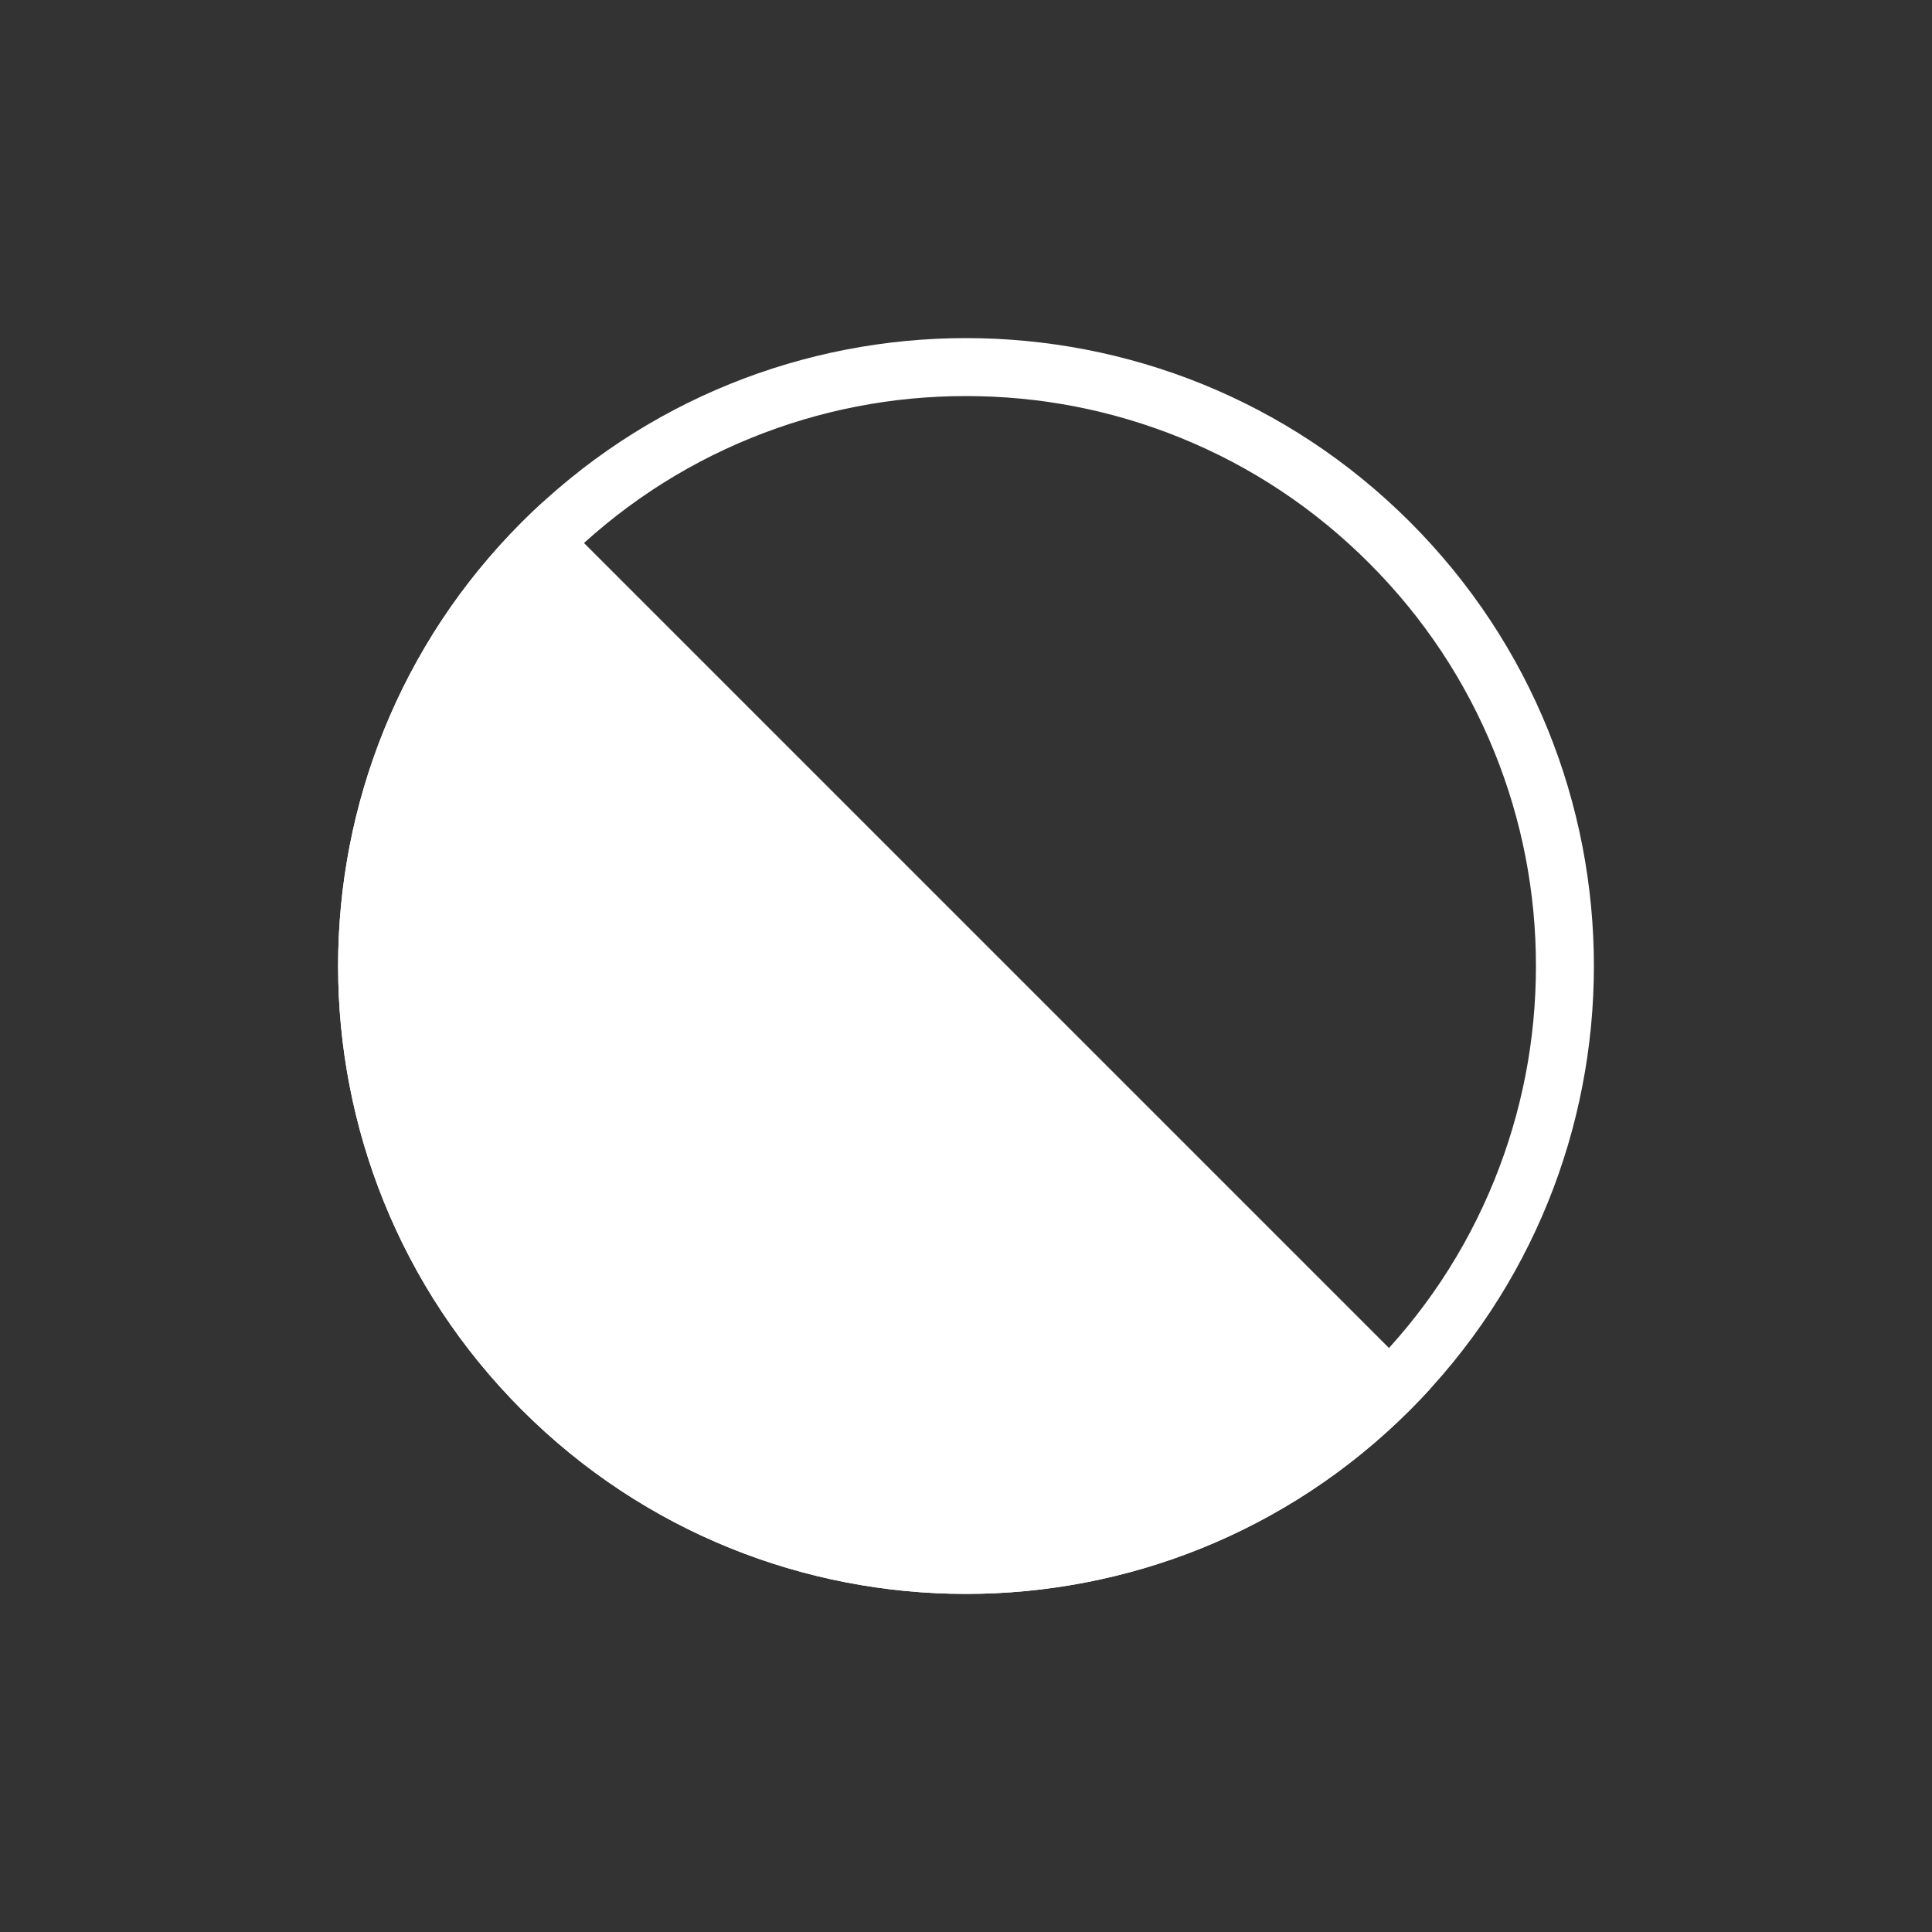 <?xml version="1.0" encoding="utf-8"?>
<!-- Generator: Adobe Illustrator 26.1.0, SVG Export Plug-In . SVG Version: 6.00 Build 0)  -->
<svg version="1.1" id="Layer_1" xmlns="http://www.w3.org/2000/svg" xmlns:xlink="http://www.w3.org/1999/xlink" x="0px" y="0px"
	 viewBox="0 0 1000 1000" style="enable-background:new 0 0 1000 1000;" xml:space="preserve">
<rect x="0" y="0" width="1000" height="1000" fill="#333333" stroke="none"/>
<style type="text/css">
	.st0{fill:#FFFFFF;}
	.st1{fill:#FFFFFF;stroke:#FFFFFF;stroke-width:30;stroke-miterlimit:10;}
</style>
<g>
	<g>
		<g>
			<path class="st0" d="M1611.78,1855.54c41.22,0,79.99,15.98,109.22,45.01l8.87,9.56c0.7,0.82,1.42,1.69,2.21,2.65
				c0.8,0.98,1.61,1.99,2.39,3c0.51,0.66,1.04,1.35,1.56,2.04l16.18,26.96c0.19,0.4,0.38,0.82,0.58,1.26l0.3,0.67
				c0.04,0.08,0.08,0.17,0.11,0.25l0.49,1.09c0.34,0.77,0.67,1.54,0.98,2.29l0.84,2.05c0.4,0.96,0.79,1.97,1.21,3.09l1.44,3.94
				c0.35,1.02,0.69,2.02,1.03,3.06l2.32,7.84c0.24,0.91,0.47,1.82,0.69,2.7l2.81,14.04c0.14,0.89,0.27,1.82,0.39,2.75l0.69,6.12
				c0.46,4.78,0.7,9.7,0.7,14.64c0,7.22-0.51,14.5-1.52,21.69l-0.4,2.62c-0.08,0.51-0.15,1-0.23,1.47l-0.38,2.13
				c-0.04,0.2-0.07,0.4-0.11,0.6l-0.14,0.77c-0.14,0.72-0.28,1.46-0.44,2.25c-0.98,4.78-2.23,9.63-3.71,14.4l-0.01,0.04l-0.01,0.04
				c-0.33,1.08-0.71,2.25-1.15,3.56c-5.27,15.69-13.01,30.36-23.03,43.64c-1.19,1.58-2.39,3.11-3.59,4.58
				c-3.34,4.09-6.93,8.06-10.67,11.81l-192.5,192.52l-219.2-219.2l192.49-192.52C1531.45,1871.66,1570.37,1855.54,1611.78,1855.54
				 M1249.46,2153.69l219.2,219.2l-192.73,192.75c-29.27,29.28-68.2,45.4-109.6,45.4c-41.4,0-80.33-16.12-109.6-45.39
				c-2.8-2.8-5.55-5.76-8.13-8.76c-0.81-0.94-1.65-1.94-2.56-3.06c-1.18-1.44-2.37-2.96-3.65-4.64c-0.48-0.64-1.01-1.36-1.7-2.33
				l-0.19-0.26l-0.19-0.25c-0.18-0.25-0.36-0.49-0.53-0.74l-0.08-0.11l-0.08-0.11c-0.91-1.28-1.83-2.63-2.8-4.09
				c-1.05-1.59-2.08-3.22-3.07-4.84c-5.91-9.73-10.73-20.12-14.35-30.88c-0.34-1-0.66-2-0.98-3.01c-0.51-1.63-0.95-3.11-1.33-4.52
				l-0.02-0.09l-0.03-0.09c-0.41-1.47-0.81-2.96-1.16-4.39c-0.43-1.76-0.76-3.17-1.03-4.43l-0.01-0.04l-0.01-0.04
				c-0.29-1.33-0.49-2.32-0.66-3.21l-0.01-0.07l-0.01-0.07c-0.37-1.88-0.7-3.78-0.98-5.64l-0.02-0.12l-0.02-0.12
				c-0.14-0.86-0.28-1.82-0.44-3.04c-0.91-6.84-1.37-13.79-1.37-20.64c0-7.04,0.48-14.15,1.43-21.12l0.01-0.07l0.01-0.07
				c0.09-0.66,0.17-1.24,0.26-1.76l0.03-0.2l0.03-0.2c1.27-8.43,3.25-16.79,5.88-24.84c0.13-0.39,0.26-0.79,0.39-1.17l0.11-0.33
				l0.07-0.22l0.06-0.18l0.06-0.18l0.16-0.47c0.2-0.58,0.41-1.17,0.62-1.76c0.58-1.61,1.11-3.03,1.64-4.35
				c0.32-0.8,0.64-1.59,0.97-2.39l0.02-0.05l0.02-0.05c0.89-2.15,1.84-4.32,2.84-6.46c0.43-0.91,0.89-1.87,1.37-2.84
				c4.52-9.15,9.99-17.9,16.27-26.01c0.82-1.04,1.65-2.1,2.49-3.13c3.29-4.03,6.87-7.99,10.64-11.77L1249.46,2153.69
				 M1611.78,1825.54c-47.35,0-94.69,18.06-130.82,54.19l-212.12,212.15l-21.21,21.21l-212.12,212.14
				c-4.51,4.51-8.75,9.2-12.7,14.05c-0.98,1.21-1.95,2.43-2.91,3.66c-7.62,9.84-14.11,20.27-19.47,31.12
				c-0.55,1.11-1.08,2.22-1.61,3.34c-1.21,2.58-2.36,5.19-3.44,7.81c-0.4,0.96-0.79,1.92-1.17,2.88c-0.69,1.74-1.34,3.48-1.97,5.23
				c-0.31,0.86-0.61,1.73-0.91,2.59c-0.12,0.35-0.24,0.69-0.35,1.04c-0.16,0.47-0.32,0.95-0.48,1.43
				c-3.19,9.75-5.54,19.71-7.06,29.77c-0.15,0.91-0.28,1.81-0.4,2.72c-1.14,8.35-1.71,16.77-1.71,25.18
				c0,8.24,0.55,16.48,1.64,24.66c0.17,1.25,0.35,2.51,0.55,3.76c0.35,2.31,0.75,4.61,1.2,6.91c0.25,1.31,0.52,2.6,0.8,3.9
				c0.38,1.79,0.8,3.57,1.24,5.36c0.44,1.78,0.91,3.56,1.41,5.34c0.51,1.86,1.06,3.71,1.64,5.56c0.38,1.2,0.77,2.4,1.17,3.59
				c4.28,12.75,10,25.13,17.14,36.89c1.19,1.96,2.42,3.9,3.69,5.82c1.1,1.66,2.22,3.3,3.38,4.93c0.37,0.53,0.74,1.05,1.13,1.57
				c0.71,0.99,1.43,1.98,2.17,2.96c1.41,1.86,2.85,3.7,4.33,5.51c0.99,1.21,1.99,2.41,3.01,3.6c3.07,3.57,6.3,7.06,9.69,10.45
				c36.12,36.12,83.47,54.18,130.81,54.18c47.35,0,94.69-18.06,130.82-54.19l212.12-212.14l21.21-21.22l212.12-212.14
				c4.52-4.52,8.75-9.21,12.7-14.05c1.48-1.81,2.92-3.65,4.32-5.51c12.16-16.11,21.33-33.74,27.51-52.16
				c0.47-1.41,0.93-2.83,1.37-4.26c1.77-5.7,3.26-11.47,4.45-17.29c0.3-1.46,0.58-2.91,0.84-4.37c0.01-0.01,0.01-0.02,0.01-0.03
				c0.27-1.45,0.51-2.9,0.73-4.36c0.01-0.01,0.01-0.02,0.01-0.03c1.49-9.52,2.24-19.13,2.24-28.75c0-5.94-0.28-11.87-0.86-17.78
				l-0.75-6.62c-0.19-1.45-0.4-2.91-0.63-4.36l-3.06-15.32c-0.35-1.43-0.72-2.87-1.1-4.29l-2.55-8.61
				c-0.46-1.42-0.93-2.82-1.42-4.23l-1.55-4.24c-0.52-1.4-1.06-2.79-1.63-4.17l-0.87-2.11c-0.57-1.37-1.17-2.75-1.79-4.12
				c0,0,0-0.01-0.01-0.02c-0.61-1.36-1.24-2.73-1.89-4.08l-17.67-29.45c-0.91-1.25-1.85-2.48-2.8-3.71
				c-0.95-1.23-1.92-2.45-2.91-3.66c-0.99-1.21-1.99-2.41-3.01-3.6l-9.69-10.45C1706.47,1843.6,1659.12,1825.54,1611.78,1825.54
				L1611.78,1825.54z M1490.1,2351.9l-219.5-219.5l17.8-17.8l219.5,219.5L1490.1,2351.9L1490.1,2351.9z"/>
		</g>
		<g>
			<path class="st0" d="M1288.47,2093.46l203.1-203.12c32.11-32.11,74.8-49.79,120.21-49.79c45.32,0,87.92,17.61,120.01,49.59
				l9.29,10.02c0.88,1.03,1.75,2.07,2.61,3.12c0.87,1.08,1.79,2.23,2.69,3.39c0.72,0.92,1.43,1.86,2.13,2.81l16.93,28.21
				c0.49,1.04,0.97,2.08,1.44,3.12l0.49,1.08c0.4,0.9,0.78,1.81,1.16,2.7l0.84,2.05c0.47,1.16,0.97,2.42,1.44,3.68l1.47,4.02
				c0.42,1.22,0.83,2.44,1.23,3.67l2.44,8.23c0.31,1.15,0.61,2.32,0.9,3.49l2.93,14.69c0.18,1.18,0.35,2.37,0.51,3.54l0.72,6.36
				c0.51,5.33,0.77,10.78,0.77,16.21c0,8.11-0.58,16.27-1.72,24.27l-0.34,2.26c-0.12,0.76-0.24,1.53-0.37,2.29l-0.31,1.73
				c-0.24,1.33-0.49,2.65-0.77,3.98c-1.08,5.27-2.45,10.61-4.08,15.86c-0.42,1.35-0.84,2.66-1.28,3.97
				c-5.77,17.2-14.27,33.32-25.25,47.86c-1.33,1.76-2.65,3.45-3.96,5.05c-3.67,4.5-7.6,8.85-11.7,12.94l-203.11,203.13
				L1288.47,2093.46z"/>
			<path class="st0" d="M1611.78,1855.54c41.22,0,79.99,15.98,109.22,45.01l8.87,9.56c0.68,0.8,1.39,1.66,2.16,2.6
				c0.85,1.05,1.69,2.11,2.5,3.15c0.46,0.59,0.96,1.24,1.5,1.97l16.16,26.93c0.24,0.52,0.48,1.03,0.71,1.55l0.17,0.37
				c0.04,0.09,0.08,0.19,0.13,0.28l0.39,0.86c0.34,0.78,0.7,1.62,1.11,2.57l0.77,1.88c0.51,1.27,0.91,2.29,1.26,3.2l1.42,3.88
				c0.34,0.98,0.71,2.07,1.05,3.12l2.32,7.84c0.24,0.91,0.47,1.82,0.69,2.7l2.81,14.04c0.14,0.9,0.27,1.82,0.39,2.75l0.69,6.09
				c0.46,4.82,0.69,9.75,0.69,14.65c0,7.34-0.52,14.71-1.55,21.96l-0.35,2.33c-0.09,0.6-0.19,1.24-0.32,1.96l-0.3,1.67
				c-0.21,1.16-0.43,2.34-0.7,3.62c-0.98,4.78-2.22,9.63-3.71,14.4l-0.01,0.04l-0.01,0.04c-0.33,1.08-0.71,2.24-1.15,3.56
				c-5.27,15.69-13.01,30.36-23.03,43.64c-1.18,1.57-2.39,3.11-3.59,4.58c-3.34,4.09-6.93,8.06-10.67,11.81l-192.5,192.52
				l-219.2-219.2l192.49-192.52C1531.45,1871.66,1570.37,1855.54,1611.78,1855.54 M1611.78,1825.54
				c-47.35,0-94.69,18.06-130.82,54.19l-212.12,212.15l-21.21,21.21l261.64,261.62l21.21-21.22l212.12-212.14
				c4.52-4.52,8.75-9.21,12.7-14.05c1.48-1.81,2.92-3.65,4.32-5.51c12.16-16.11,21.33-33.74,27.51-52.16
				c0.47-1.41,0.93-2.83,1.37-4.26c1.77-5.7,3.26-11.47,4.45-17.29c0.3-1.46,0.58-2.91,0.84-4.37c0.01-0.01,0.01-0.02,0.01-0.03
				c0.26-1.45,0.51-2.91,0.73-4.36c0.01-0.01,0.01-0.02,0.01-0.03c1.49-9.53,2.23-19.14,2.23-28.76c0-5.93-0.28-11.86-0.85-17.77
				l-0.75-6.62c-0.19-1.45-0.4-2.91-0.63-4.36l-3.06-15.32c-0.35-1.43-0.72-2.87-1.1-4.29l-2.55-8.61
				c-0.46-1.42-0.94-2.83-1.42-4.23l-1.55-4.24c-0.52-1.4-1.07-2.79-1.63-4.17l-0.87-2.11c-0.58-1.37-1.17-2.75-1.79-4.12
				c0,0,0-0.01-0.01-0.02c-0.61-1.36-1.24-2.72-1.89-4.08l-17.67-29.45c-0.92-1.25-1.85-2.49-2.8-3.71
				c-0.96-1.23-1.93-2.45-2.91-3.66c-0.99-1.21-1.99-2.41-3.01-3.6l-9.69-10.45C1706.47,1843.6,1659.12,1825.54,1611.78,1825.54
				L1611.78,1825.54z M1490.1,2351.9l-219.5-219.5l17.8-17.8l219.5,219.5L1490.1,2351.9L1490.1,2351.9z"/>
		</g>
	</g>
	<g>
		<g>
			<path class="st0" d="M1166.33,2626.04c-45.41,0-88.1-17.68-120.21-49.79c-3.07-3.07-6.07-6.31-8.92-9.62
				c-0.93-1.08-1.86-2.2-2.78-3.32c-1.29-1.58-2.6-3.24-3.98-5.07c-0.65-0.87-1.3-1.75-1.94-2.64l-0.19-0.26
				c-0.29-0.38-0.56-0.76-0.83-1.16l-0.08-0.11c-1.01-1.42-2.03-2.9-3.1-4.52c-1.15-1.75-2.29-3.54-3.37-5.32
				c-6.49-10.68-11.78-22.08-15.74-33.88c-0.37-1.11-0.74-2.23-1.09-3.34c-0.55-1.75-1.04-3.4-1.48-5c-0.48-1.7-0.91-3.34-1.31-4.97
				c-0.47-1.9-0.83-3.45-1.13-4.87c-0.26-1.23-0.51-2.4-0.74-3.6c-0.42-2.16-0.79-4.27-1.1-6.35l-0.02-0.12
				c-0.18-1.14-0.34-2.28-0.5-3.42c-0.99-7.47-1.5-15.1-1.5-22.63c0-7.72,0.53-15.51,1.57-23.15c0.11-0.82,0.21-1.56,0.34-2.31
				l0.03-0.2c1.4-9.28,3.58-18.48,6.48-27.35l0.48-1.43l0.06-0.18c0.04-0.14,0.1-0.28,0.14-0.42l0.21-0.61
				c0.23-0.66,0.46-1.33,0.7-1.99c0.64-1.78,1.23-3.34,1.8-4.79c0.35-0.89,0.71-1.76,1.07-2.64c1-2.44,2.06-4.84,3.17-7.21
				c0.47-0.99,0.96-2.02,1.47-3.05c4.98-10.08,10.99-19.69,17.89-28.6c0.87-1.12,1.78-2.26,2.71-3.4c3.58-4.4,7.51-8.75,11.65-12.88
				l203.34-203.36l240.42,240.42l-203.33,203.35c-32.11,32.11-74.8,49.79-120.2,49.79
				C1166.34,2626.04,1166.34,2626.04,1166.33,2626.04z M1288.47,2093.46l203.1-203.12c32.11-32.11,74.8-49.79,120.21-49.79
				c45.31,0,87.92,17.61,120.01,49.59l9.29,10.02c0.88,1.03,1.75,2.07,2.61,3.12c0.9,1.1,1.78,2.21,2.65,3.33
				c0.73,0.95,1.46,1.89,2.16,2.85l16.95,28.25c0.37,0.77,0.73,1.55,1.08,2.33l0.94,2.09c0.36,0.82,0.71,1.64,1.05,2.46l0.85,2.06
				c0.47,1.15,0.94,2.35,1.44,3.68l1.48,4.05c0.42,1.21,0.83,2.42,1.22,3.64l2.44,8.23c0.31,1.16,0.61,2.32,0.9,3.49l2.93,14.69
				c0.18,1.18,0.35,2.37,0.51,3.55l0.72,6.37c0.52,5.3,0.78,10.75,0.78,16.21c0,7.97-0.57,16.02-1.69,23.95l-0.39,2.59
				c-0.09,0.62-0.19,1.21-0.28,1.78c0,0-0.47,2.62-0.5,2.82l-0.12,0.62c-0.17,0.92-0.35,1.84-0.54,2.76
				c-1.08,5.27-2.45,10.61-4.08,15.86c-0.42,1.35-0.84,2.66-1.28,3.97c-5.77,17.2-14.27,33.32-25.25,47.86
				c-1.33,1.76-2.66,3.46-3.96,5.05c-3.67,4.5-7.6,8.85-11.7,12.94l-203.11,203.13L1288.47,2093.46z"/>
			<path class="st0" d="M1611.78,1855.54c41.22,0,79.99,15.98,109.22,45.01l8.87,9.56c0.7,0.82,1.42,1.69,2.21,2.65
				c0.8,0.98,1.61,1.99,2.39,3c0.51,0.66,1.04,1.35,1.56,2.04l16.18,26.96c0.19,0.4,0.38,0.82,0.58,1.26l0.3,0.67
				c0.04,0.08,0.08,0.17,0.11,0.25l0.49,1.09c0.34,0.77,0.67,1.54,0.98,2.29l0.84,2.05c0.4,0.96,0.79,1.97,1.21,3.09l1.44,3.94
				c0.35,1.02,0.69,2.02,1.03,3.06l2.32,7.84c0.24,0.91,0.47,1.82,0.69,2.7l2.81,14.04c0.14,0.89,0.27,1.82,0.39,2.75l0.69,6.12
				c0.46,4.78,0.7,9.7,0.7,14.64c0,7.22-0.51,14.5-1.52,21.69l-0.4,2.62c-0.08,0.51-0.15,1-0.23,1.47l-0.38,2.13
				c-0.04,0.2-0.07,0.4-0.11,0.6l-0.14,0.77c-0.14,0.72-0.28,1.46-0.44,2.25c-0.98,4.78-2.23,9.63-3.71,14.4l-0.01,0.04l-0.01,0.04
				c-0.33,1.08-0.71,2.25-1.15,3.56c-5.27,15.69-13.01,30.36-23.03,43.64c-1.19,1.58-2.39,3.11-3.59,4.58
				c-3.34,4.09-6.93,8.06-10.67,11.81l-192.5,192.52l-219.2-219.2l192.49-192.52C1531.45,1871.66,1570.37,1855.54,1611.78,1855.54
				 M1249.46,2153.69l219.2,219.2l-192.73,192.75c-29.27,29.28-68.2,45.4-109.6,45.4c-41.4,0-80.33-16.12-109.6-45.39
				c-2.8-2.8-5.55-5.76-8.13-8.76c-0.81-0.94-1.65-1.94-2.56-3.06c-1.18-1.44-2.37-2.96-3.65-4.64c-0.48-0.64-1.01-1.36-1.7-2.33
				l-0.19-0.26l-0.19-0.25c-0.18-0.25-0.36-0.49-0.53-0.74l-0.08-0.11l-0.08-0.11c-0.91-1.28-1.83-2.63-2.8-4.09
				c-1.05-1.59-2.08-3.22-3.07-4.84c-5.91-9.73-10.73-20.12-14.35-30.88c-0.34-1-0.66-2-0.98-3.01c-0.51-1.63-0.95-3.11-1.33-4.52
				l-0.02-0.09l-0.03-0.09c-0.41-1.47-0.81-2.96-1.16-4.39c-0.43-1.76-0.76-3.17-1.03-4.43l-0.01-0.04l-0.01-0.04
				c-0.29-1.33-0.49-2.32-0.66-3.21l-0.01-0.07l-0.01-0.07c-0.37-1.88-0.7-3.78-0.98-5.64l-0.02-0.12l-0.02-0.12
				c-0.14-0.86-0.28-1.82-0.44-3.04c-0.91-6.84-1.37-13.79-1.37-20.64c0-7.04,0.48-14.15,1.43-21.12l0.01-0.07l0.01-0.07
				c0.09-0.66,0.17-1.24,0.26-1.76l0.03-0.2l0.03-0.2c1.27-8.43,3.25-16.79,5.88-24.84c0.13-0.39,0.26-0.79,0.39-1.17l0.11-0.33
				l0.07-0.22l0.06-0.18l0.06-0.18l0.16-0.47c0.2-0.58,0.41-1.17,0.62-1.76c0.58-1.61,1.11-3.03,1.64-4.35
				c0.32-0.8,0.64-1.59,0.97-2.39l0.02-0.05l0.02-0.05c0.89-2.15,1.84-4.32,2.84-6.46c0.43-0.91,0.89-1.87,1.37-2.84
				c4.52-9.15,9.99-17.9,16.27-26.01c0.82-1.04,1.65-2.1,2.49-3.13c3.29-4.03,6.87-7.99,10.64-11.77L1249.46,2153.69
				 M1611.78,1825.54c-47.35,0-94.69,18.06-130.82,54.19l-212.12,212.15l-21.21,21.21l-212.12,212.14
				c-4.51,4.51-8.75,9.2-12.7,14.05c-0.98,1.21-1.95,2.43-2.91,3.66c-7.62,9.84-14.11,20.27-19.47,31.12
				c-0.55,1.11-1.08,2.22-1.61,3.34c-1.21,2.58-2.36,5.19-3.44,7.81c-0.4,0.96-0.79,1.92-1.17,2.88c-0.69,1.74-1.34,3.48-1.97,5.23
				c-0.31,0.86-0.61,1.73-0.91,2.59c-0.12,0.35-0.24,0.69-0.35,1.04c-0.16,0.47-0.32,0.95-0.48,1.43
				c-3.19,9.75-5.54,19.71-7.06,29.77c-0.15,0.91-0.28,1.81-0.4,2.72c-1.14,8.35-1.71,16.77-1.71,25.18
				c0,8.24,0.55,16.48,1.64,24.66c0.17,1.25,0.35,2.51,0.55,3.76c0.35,2.31,0.75,4.61,1.2,6.91c0.25,1.31,0.52,2.6,0.8,3.9
				c0.38,1.79,0.8,3.57,1.24,5.36c0.44,1.78,0.91,3.56,1.41,5.34c0.51,1.86,1.06,3.71,1.64,5.56c0.38,1.2,0.77,2.4,1.17,3.59
				c4.28,12.75,10,25.13,17.14,36.89c1.19,1.96,2.42,3.9,3.69,5.82c1.1,1.66,2.22,3.3,3.38,4.93c0.37,0.53,0.74,1.05,1.13,1.57
				c0.71,0.99,1.43,1.98,2.17,2.96c1.41,1.86,2.85,3.7,4.33,5.51c0.99,1.21,1.99,2.41,3.01,3.6c3.07,3.57,6.3,7.06,9.69,10.45
				c36.12,36.12,83.47,54.18,130.81,54.18c47.35,0,94.69-18.06,130.82-54.19l212.12-212.14l21.21-21.22l212.12-212.14
				c4.52-4.52,8.75-9.21,12.7-14.05c1.48-1.81,2.92-3.65,4.32-5.51c12.16-16.11,21.33-33.74,27.51-52.16
				c0.47-1.41,0.93-2.83,1.37-4.26c1.77-5.7,3.26-11.47,4.45-17.29c0.3-1.46,0.58-2.91,0.84-4.37c0.01-0.01,0.01-0.02,0.01-0.03
				c0.27-1.45,0.51-2.9,0.73-4.36c0.01-0.01,0.01-0.02,0.01-0.03c1.49-9.52,2.24-19.13,2.24-28.75c0-5.94-0.28-11.87-0.86-17.78
				l-0.75-6.62c-0.19-1.45-0.4-2.91-0.63-4.36l-3.06-15.32c-0.35-1.43-0.72-2.87-1.1-4.29l-2.55-8.61
				c-0.46-1.42-0.93-2.82-1.42-4.23l-1.55-4.24c-0.52-1.4-1.06-2.79-1.63-4.17l-0.87-2.11c-0.57-1.37-1.17-2.75-1.79-4.12
				c0,0,0-0.01-0.01-0.02c-0.61-1.36-1.24-2.73-1.89-4.08l-17.67-29.45c-0.91-1.25-1.85-2.48-2.8-3.71
				c-0.95-1.23-1.92-2.45-2.91-3.66c-0.99-1.21-1.99-2.41-3.01-3.6l-9.69-10.45C1706.47,1843.6,1659.12,1825.54,1611.78,1825.54
				L1611.78,1825.54z M1490.1,2351.9l-219.5-219.5l17.8-17.8l219.5,219.5L1490.1,2351.9L1490.1,2351.9z"/>
		</g>
		<g>
			<path class="st0" d="M1166.33,2626.04c-45.41,0-88.1-17.68-120.21-49.79c-3.07-3.07-6.07-6.31-8.92-9.62
				c-0.93-1.08-1.86-2.2-2.78-3.32c-1.29-1.58-2.6-3.24-3.98-5.07c-0.65-0.86-1.3-1.75-1.94-2.64l-0.19-0.26
				c-0.29-0.38-0.56-0.77-0.83-1.16l-0.08-0.11c-1.01-1.42-2.03-2.9-3.1-4.52c-1.16-1.75-2.29-3.54-3.37-5.32
				c-6.49-10.68-11.78-22.08-15.74-33.88c-0.37-1.11-0.74-2.23-1.09-3.34c-0.55-1.75-1.04-3.4-1.48-5c-0.48-1.7-0.91-3.34-1.31-4.97
				c-0.47-1.9-0.83-3.46-1.13-4.87c-0.26-1.23-0.51-2.4-0.74-3.6c-0.42-2.16-0.79-4.27-1.1-6.35l-0.02-0.12
				c-0.18-1.14-0.34-2.28-0.5-3.41c-0.99-7.47-1.5-15.1-1.5-22.63c0-7.72,0.53-15.51,1.57-23.15c0.11-0.82,0.21-1.56,0.34-2.31
				l0.03-0.2c1.4-9.28,3.58-18.48,6.48-27.35l0.48-1.43l0.06-0.18c0.04-0.14,0.1-0.28,0.14-0.42l0.08-0.23
				c0.28-0.84,0.56-1.61,0.83-2.37c0.64-1.77,1.23-3.34,1.8-4.79c0.33-0.85,0.66-1.68,1.02-2.51l0.07-0.18
				c0.98-2.38,2.04-4.79,3.15-7.16c0.49-1.06,0.98-2.05,1.47-3.05c4.98-10.08,10.99-19.69,17.89-28.6c0.87-1.12,1.78-2.26,2.71-3.4
				c3.58-4.4,7.51-8.74,11.65-12.88l203.34-203.36l240.42,240.42l-203.33,203.35c-32.11,32.11-74.8,49.79-120.2,49.79
				C1166.34,2626.04,1166.34,2626.04,1166.33,2626.04z"/>
			<path class="st0" d="M1249.46,2153.69l219.2,219.2l-192.73,192.75c-29.27,29.28-68.2,45.4-109.6,45.4
				c-41.4,0-80.33-16.12-109.6-45.39c-2.8-2.8-5.55-5.76-8.13-8.76c-0.81-0.94-1.65-1.94-2.56-3.07c-1.17-1.43-2.35-2.93-3.61-4.6
				c-0.49-0.65-1.04-1.4-1.73-2.37l-0.19-0.26l-0.19-0.26c-0.18-0.25-0.36-0.49-0.53-0.74l-0.08-0.11l-0.08-0.11
				c-0.91-1.28-1.83-2.62-2.8-4.09c-1.05-1.59-2.08-3.22-3.07-4.84c-5.91-9.73-10.73-20.12-14.35-30.88
				c-0.34-1.01-0.67-2.03-0.99-3.04c-0.51-1.61-0.94-3.08-1.32-4.48l-0.02-0.09l-0.03-0.09c-0.41-1.47-0.81-2.96-1.16-4.39
				c-0.43-1.76-0.76-3.17-1.03-4.43l-0.01-0.04l-0.01-0.04c-0.29-1.33-0.49-2.32-0.66-3.21l-0.01-0.07l-0.01-0.07
				c-0.37-1.88-0.7-3.78-0.98-5.64l-0.02-0.12l-0.02-0.12c-0.14-0.85-0.28-1.8-0.44-3c-0.91-6.85-1.37-13.81-1.37-20.68
				c0-7.04,0.48-14.15,1.43-21.12l0.01-0.07l0.01-0.07c0.09-0.66,0.17-1.24,0.26-1.76l0.03-0.2l0.03-0.2
				c1.27-8.44,3.26-16.8,5.89-24.86c0.13-0.39,0.26-0.78,0.39-1.16l0.11-0.34l0.07-0.21l0.06-0.16l0.09-0.26l0.02-0.07l0.02-0.07
				c0.22-0.67,0.47-1.34,0.71-2.01c0.58-1.61,1.11-3.03,1.64-4.35c0.33-0.83,0.61-1.55,0.86-2.14l0.07-0.17l0.07-0.18
				c0.89-2.17,1.86-4.35,2.87-6.5l0.02-0.05l0.02-0.05c0.35-0.75,0.75-1.59,1.3-2.69c4.52-9.15,9.99-17.9,16.26-26
				c0.82-1.05,1.66-2.11,2.5-3.14c3.29-4.03,6.87-7.99,10.64-11.77L1249.46,2153.69 M1268.84,2091.88l-21.21,21.21l-212.12,212.14
				c-4.51,4.51-8.75,9.2-12.7,14.05c-0.98,1.21-1.95,2.43-2.91,3.66c-7.62,9.84-14.11,20.27-19.47,31.12
				c-0.55,1.11-1.09,2.22-1.61,3.34c-1.21,2.58-2.36,5.19-3.44,7.81c-0.41,0.96-0.79,1.92-1.17,2.88c-0.69,1.74-1.34,3.48-1.97,5.23
				c-0.31,0.86-0.62,1.73-0.91,2.59c-0.12,0.35-0.24,0.69-0.35,1.04c-0.16,0.47-0.32,0.95-0.48,1.43
				c-3.19,9.75-5.54,19.71-7.06,29.77c-0.15,0.91-0.28,1.81-0.4,2.72c-1.14,8.35-1.71,16.77-1.71,25.18
				c0,8.24,0.55,16.48,1.64,24.66c0.17,1.25,0.35,2.51,0.55,3.76c0.35,2.31,0.75,4.61,1.2,6.91c0.25,1.31,0.52,2.6,0.8,3.9
				c0.38,1.79,0.8,3.57,1.24,5.36c0.44,1.78,0.91,3.56,1.41,5.34c0.51,1.86,1.06,3.71,1.64,5.56c0.38,1.2,0.77,2.4,1.17,3.59
				c4.28,12.75,10,25.13,17.14,36.89c1.19,1.96,2.42,3.9,3.69,5.82c1.1,1.66,2.22,3.3,3.38,4.93c0.37,0.53,0.74,1.05,1.13,1.57
				c0.71,0.99,1.43,1.98,2.17,2.96c1.41,1.86,2.85,3.7,4.33,5.51c0.99,1.21,1.99,2.41,3.01,3.6c3.07,3.57,6.3,7.06,9.69,10.45
				c36.12,36.12,83.47,54.18,130.81,54.18c47.35,0,94.69-18.06,130.82-54.19l212.12-212.14l21.21-21.22L1268.84,2091.88
				L1268.84,2091.88z M1490.1,2351.9l-219.5-219.5l17.8-17.8l219.5,219.5L1490.1,2351.9L1490.1,2351.9z"/>
		</g>
	</g>
</g>
<g>
	<path class="st1" d="M260.98,680.18"/>
	<g>
		<path class="st0" d="M500,205c38.33,0,75.68,7.27,111.02,21.6c36.57,14.83,69.4,36.64,97.57,64.8c28.17,28.17,49.97,61,64.8,97.57
			C787.73,424.32,795,461.67,795,500s-7.27,75.68-21.6,111.02c-14.83,36.57-36.63,69.4-64.8,97.57c-28.17,28.17-61,49.97-97.57,64.8
			C575.68,787.73,538.33,795,500,795s-75.68-7.27-111.02-21.6c-36.57-14.83-69.4-36.63-97.57-64.8c-28.17-28.17-49.97-61-64.8-97.57
			C212.27,575.68,205,538.33,205,500c0-38.33,7.27-75.68,21.6-111.02c14.83-36.57,36.64-69.4,64.8-97.57
			c28.17-28.17,61-49.97,97.57-64.8C424.32,212.27,461.67,205,500,205 M500,175c-83.17,0-166.35,31.73-229.81,95.19
			c-126.92,126.92-126.92,332.7,0,459.62C333.65,793.27,416.83,825,500,825s166.35-31.73,229.81-95.19
			c126.92-126.92,126.92-332.7,0-459.62C666.35,206.73,583.17,175,500,175L500,175z"/>
	</g>
	<g>
		<path class="st0" d="M500,810c-82.8,0-160.65-32.25-219.2-90.8C222.25,660.65,190,582.8,190,500c0-82.8,32.24-160.65,90.79-219.2
			c0,0,438.41,438.41,438.41,438.41C660.65,777.75,582.8,810,500,810z"/>
		<path class="st0" d="M281.06,302.27l416.67,416.67c-25.63,23.21-54.74,41.5-86.7,54.46C575.68,787.73,538.33,795,500,795
			c-38.33,0-75.68-7.27-111.02-21.6c-36.57-14.83-69.4-36.63-97.57-64.8c-28.17-28.17-49.97-61-64.8-97.57
			C212.27,575.68,205,538.33,205,500s7.27-75.68,21.6-111.02C239.56,357.01,257.85,327.9,281.06,302.27 M281.04,259.83
			c-3.68,3.34-7.3,6.8-10.85,10.36c-126.92,126.92-126.92,332.7,0,459.62C333.65,793.27,416.82,825,500,825
			s166.35-31.73,229.81-95.19c3.56-3.56,7.01-7.17,10.36-10.85L281.04,259.83L281.04,259.83z"/>
	</g>
</g>
</svg>
